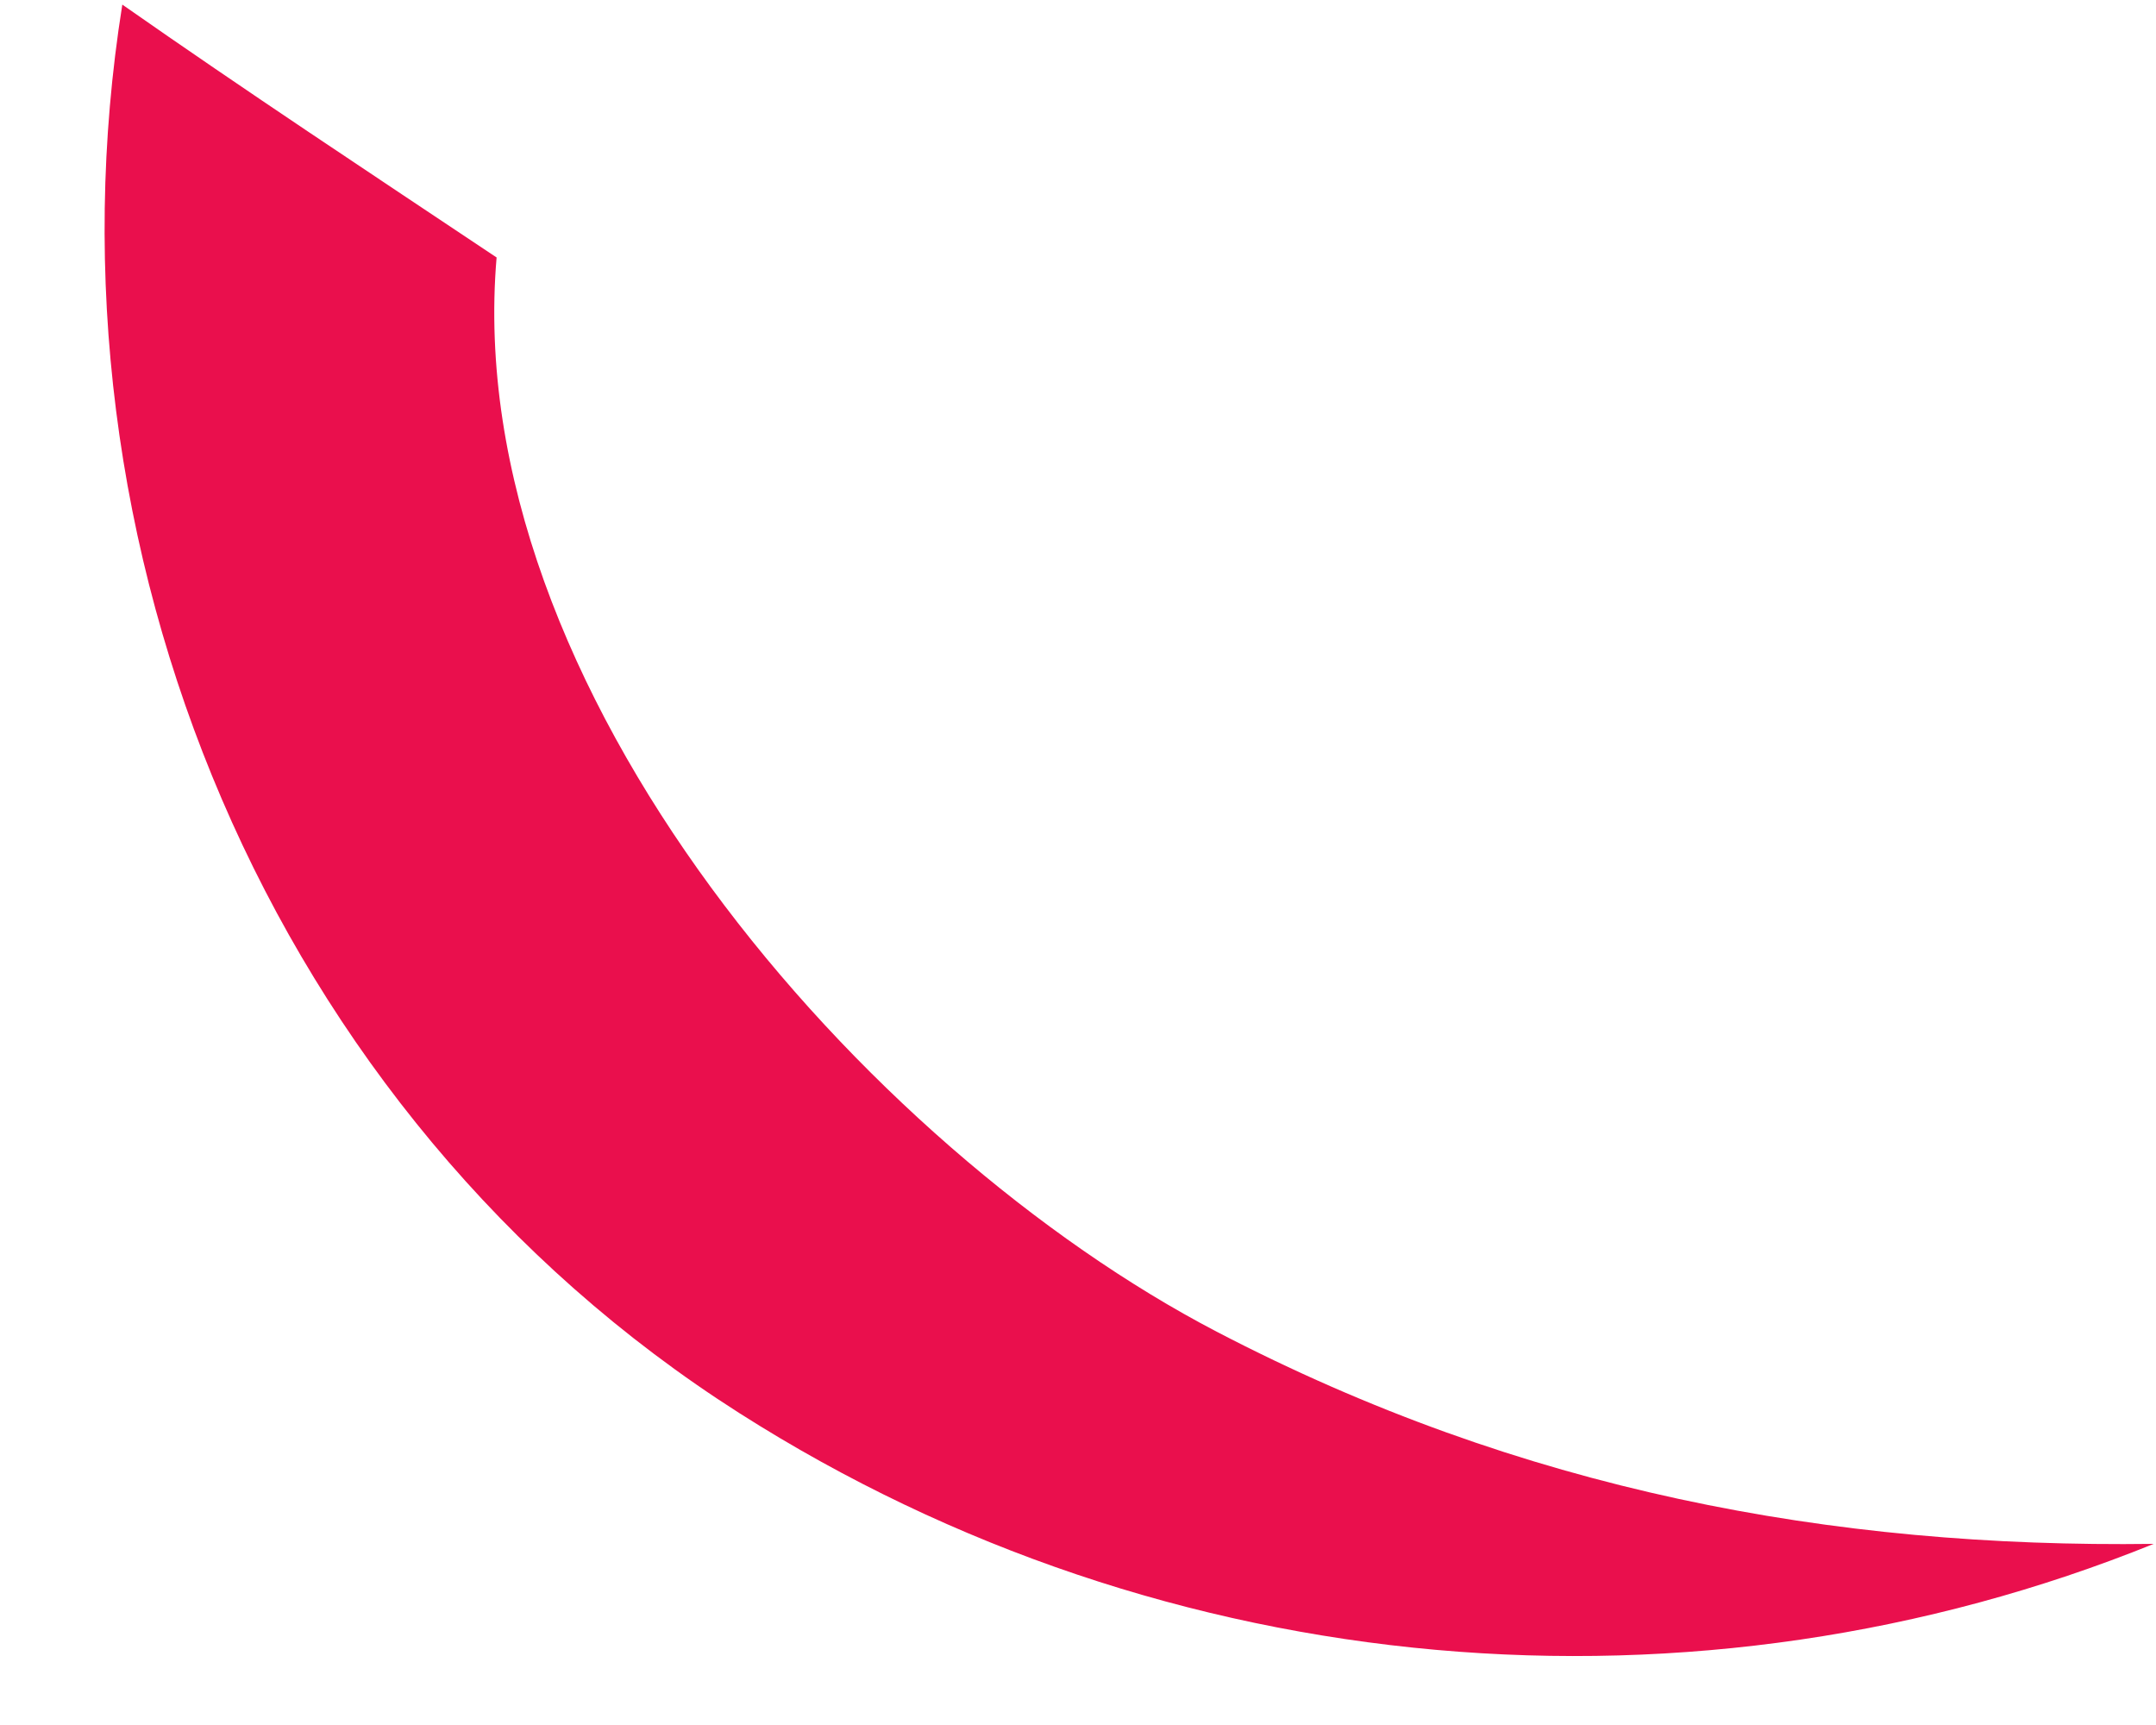 <?xml version="1.0" encoding="UTF-8" standalone="no"?><svg width='15' height='12' viewBox='0 0 15 12' fill='none' xmlns='http://www.w3.org/2000/svg'>
<path d='M8.465 9.264C6.02 7.989 3.199 4.79 3.455 1.791C2.584 1.21 1.71 0.633 0.851 0.032C0.251 3.794 1.866 7.744 5.145 9.831C8.12 11.725 11.81 12.024 14.984 10.74C12.745 10.77 10.584 10.368 8.465 9.264Z' fill='#EA0F4D'/>
</svg>
